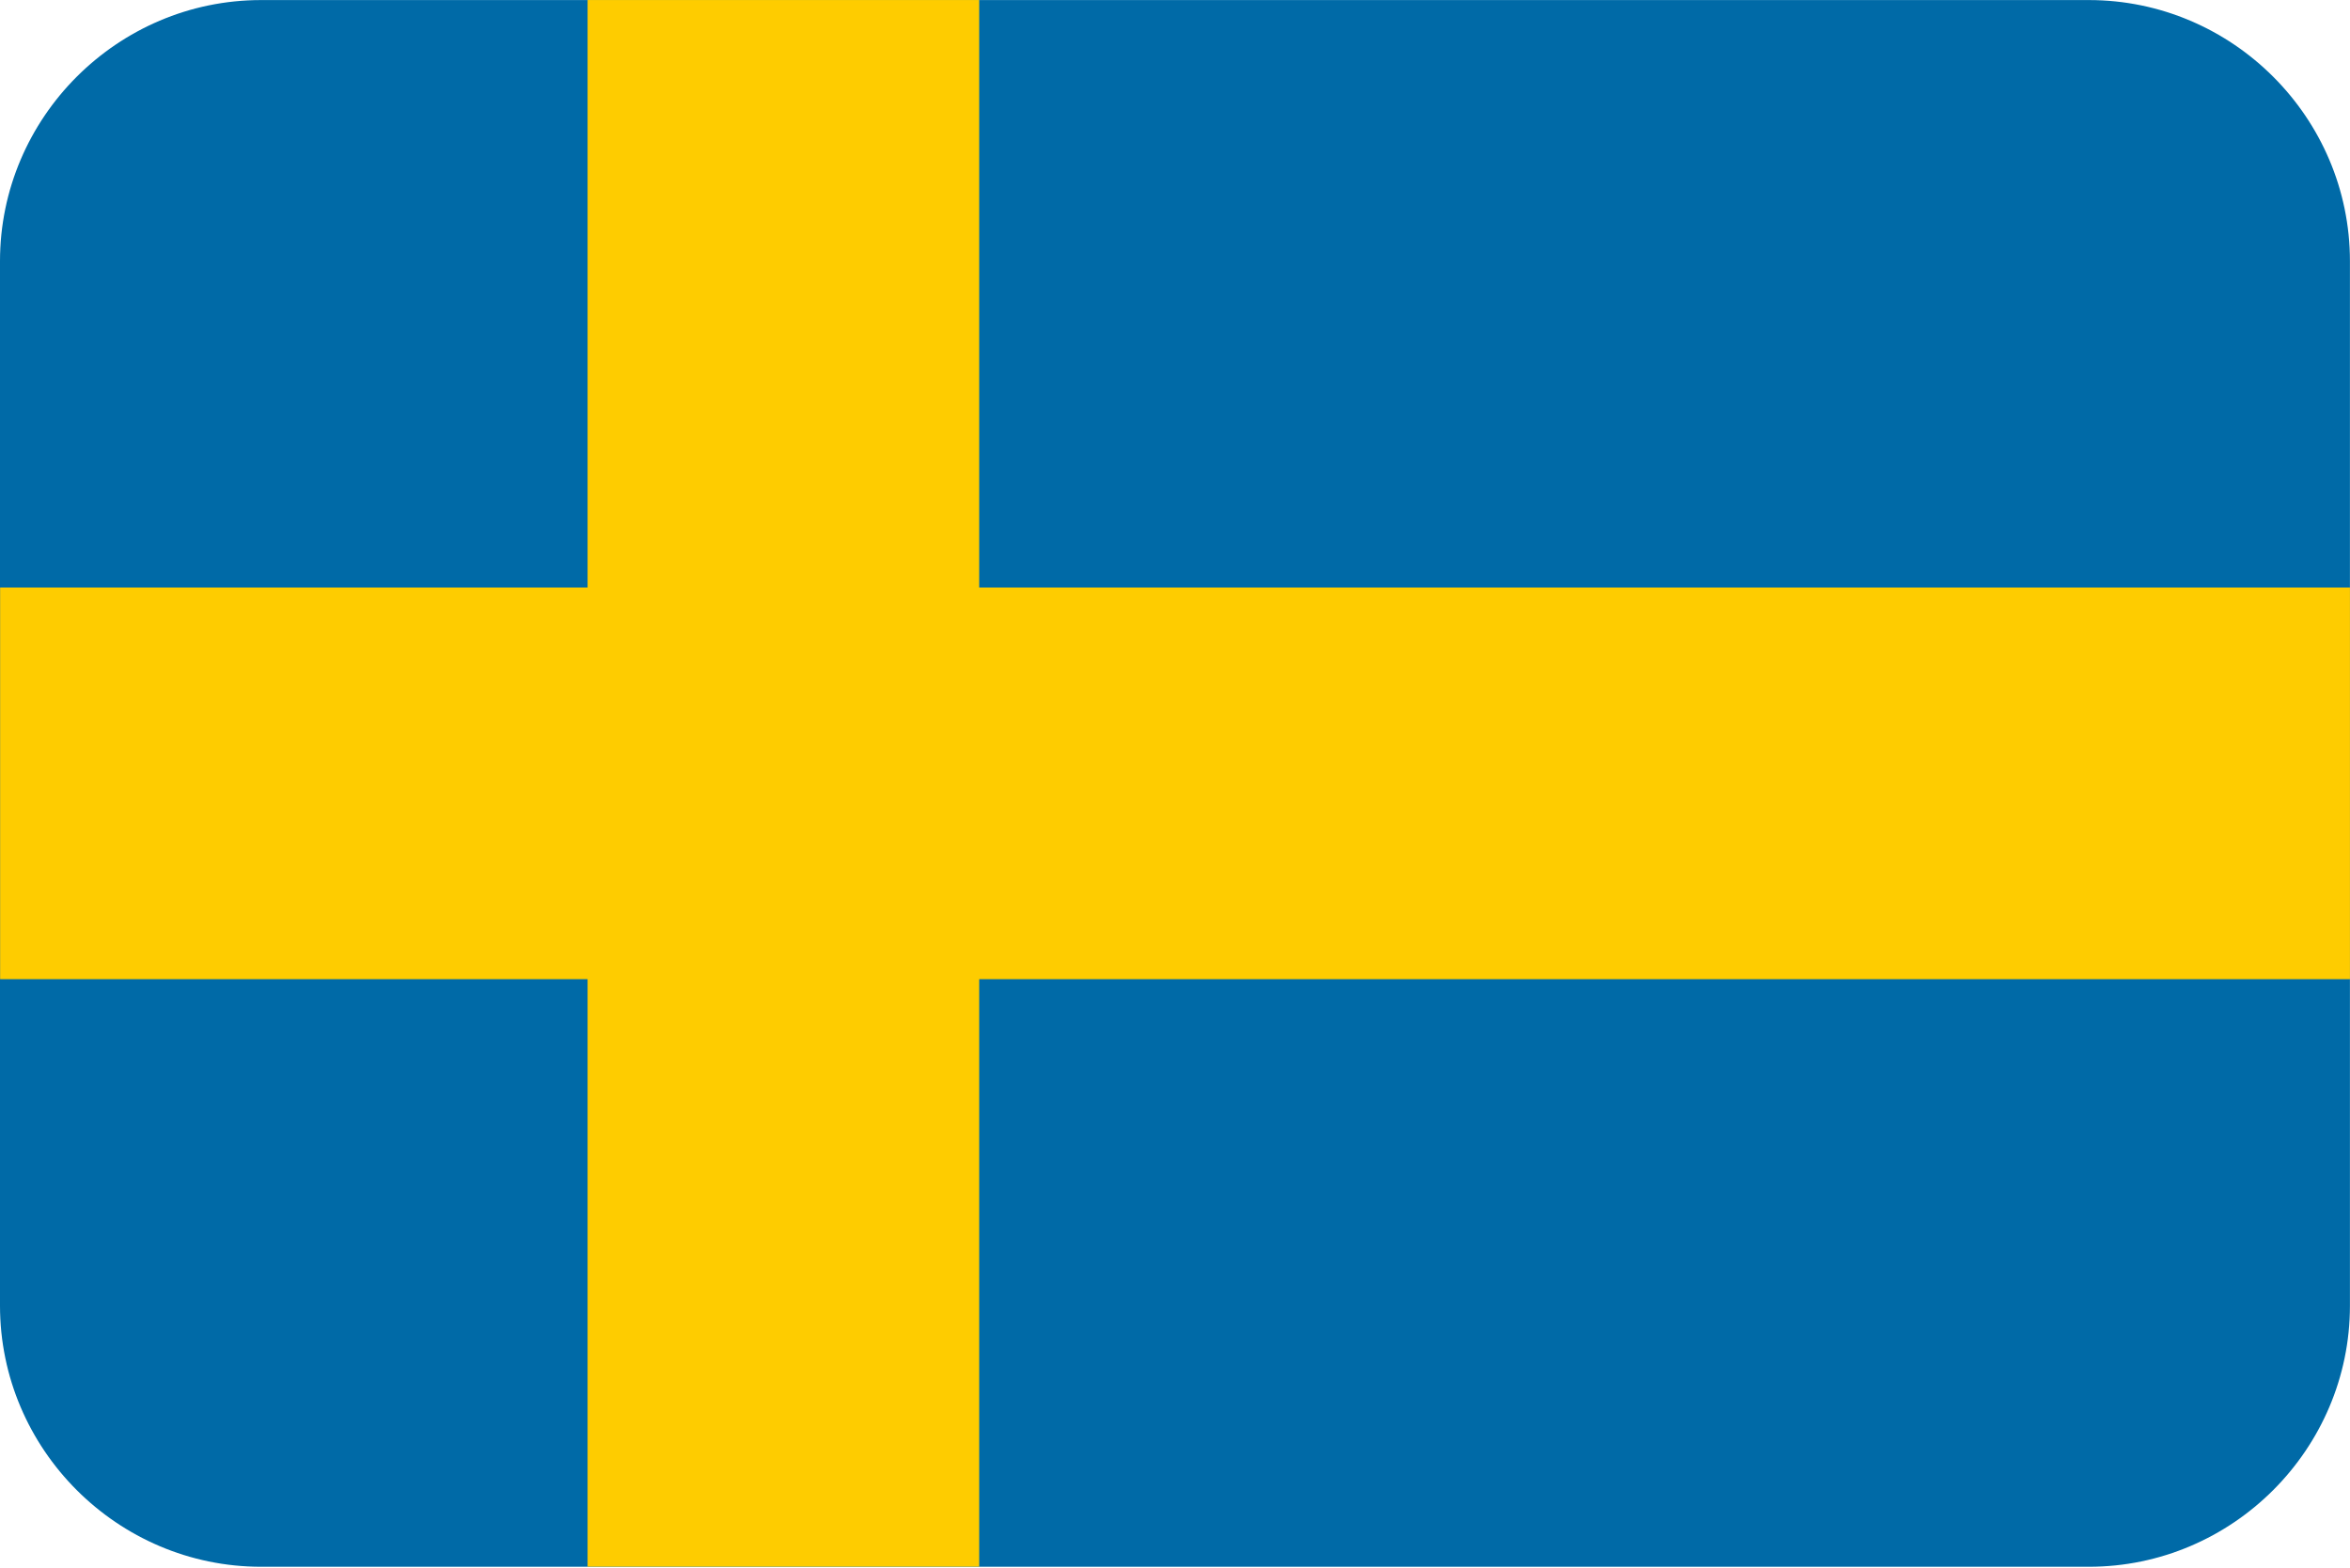 <?xml version="1.0" encoding="UTF-8"?>
<svg xmlns="http://www.w3.org/2000/svg" viewBox="0 0 3600.1 2401.738">
  <defs>
    <style>
      .cls-1 {
        fill: #006aa7;
        fill-rule: evenodd;
      }

      .cls-1, .cls-2 {
        stroke-width: 0px;
      }

      .cls-2 {
        fill: #fecc00;
      }
    </style>
  </defs>
  <g id="background">
    <path id="se" class="cls-1" d="M400,.1h2800c220,0,400,180,400,400v1600c0,220-180,400-400,400H400C180,2400.1,0,2220.1,0,2000.1V400.1C0,180.1,180,.1,400,.1Z"/>
  </g>
  <g id="country">
    <g id="se-2" data-name="se">
      <polygon id="Path" class="cls-2" points="900.137 900.013 900.137 .05 1500.112 .05 1500.112 900.013 3600.025 900.013 3600.025 1499.987 1500.112 1499.987 1500.112 2399.95 900.137 2399.95 900.137 1499.987 .175 1499.987 .175 900.013 900.137 900.013"/>
    </g>
  </g>
</svg>